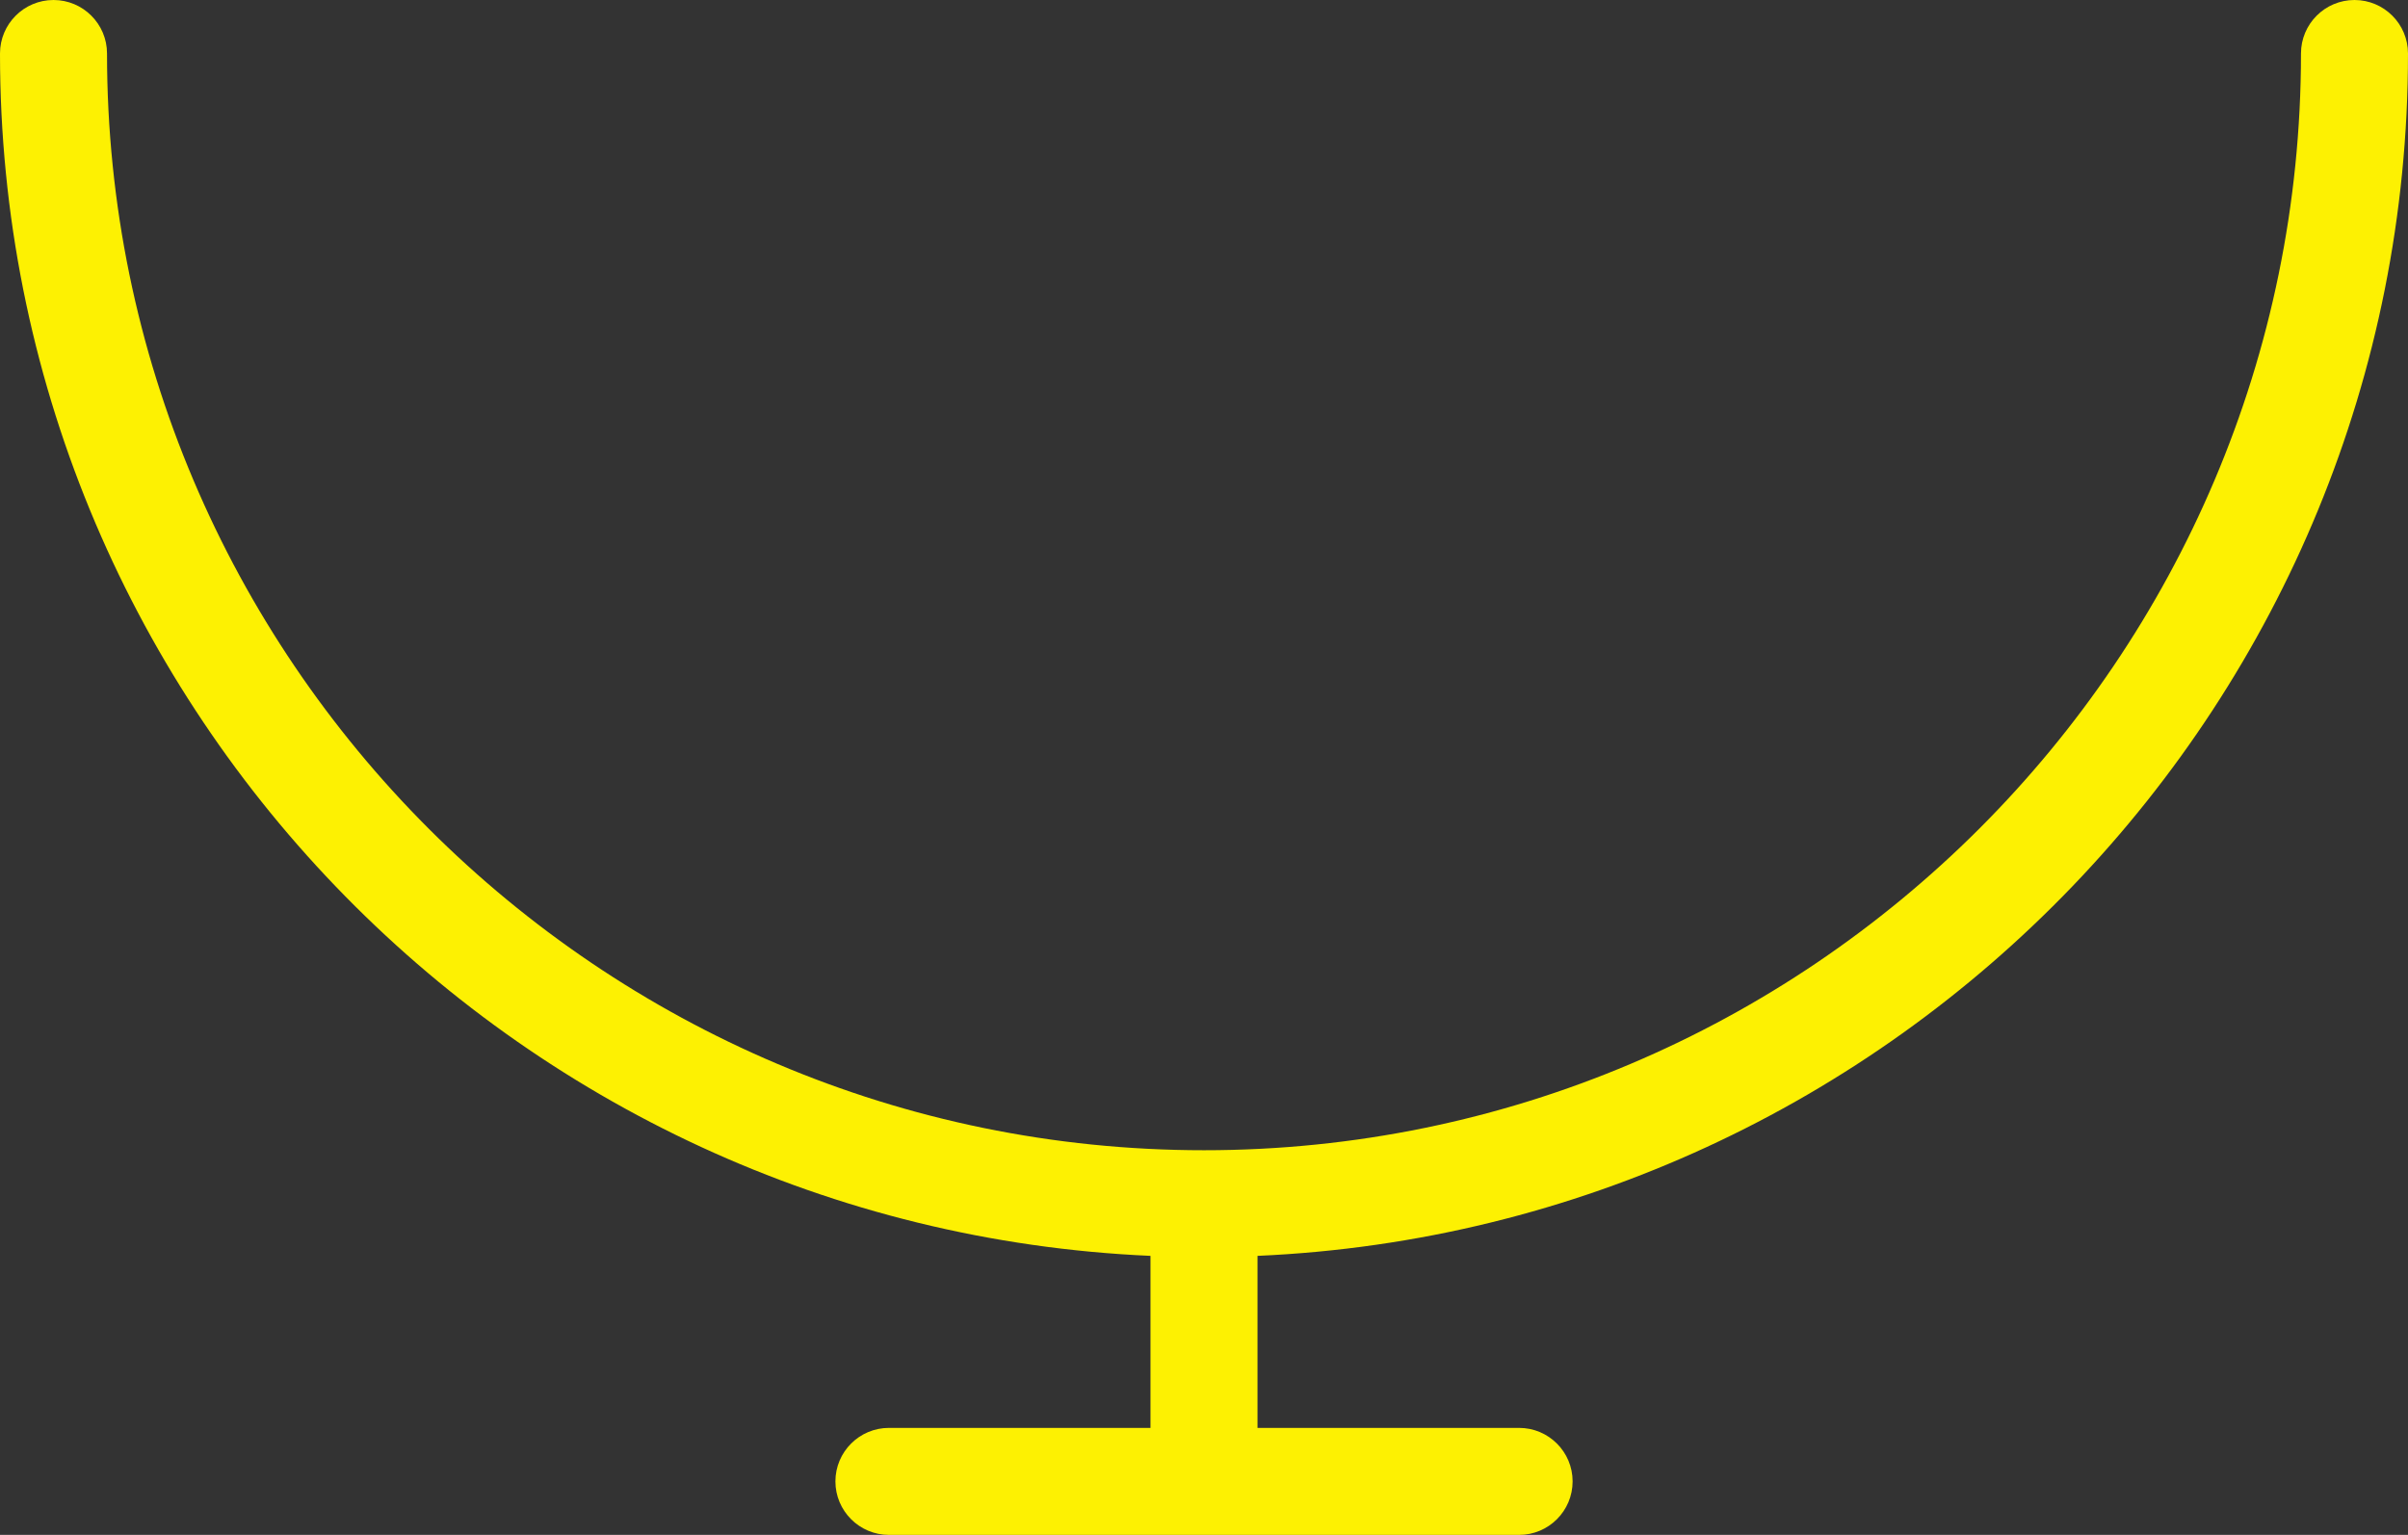 <svg version="1.1" id="图层_1" x="0px" y="0px" width="90px" height="57.38px" viewBox="0 0 90 57.38" enable-background="new 0 0 90 57.38" xml:space="preserve" xmlns="http://www.w3.org/2000/svg" xmlns:xlink="http://www.w3.org/1999/xlink" xmlns:xml="http://www.w3.org/XML/1998/namespace">
  <rect x="0" y="0" width="90" height="57.38" fill="#333333" stroke="none"/>
  <path fill="#FDF102" d="M90,2c0-1.104-0.896-2-2-2s-2,0.896-2,2c0,22.607-18.393,41-41,41S4,24.607,4,2c0-1.104-0.896-2-2-2
	S0,0.896,0,2c0,24.142,19.111,43.898,43,44.949v6.431h-9.776c-1.104,0-2,0.896-2,2s0.896,2,2,2h23.553c1.104,0,2-0.896,2-2
	s-0.896-2-2-2H47v-6.431C70.889,45.898,90,26.142,90,2z" class="color c1"/>
</svg>